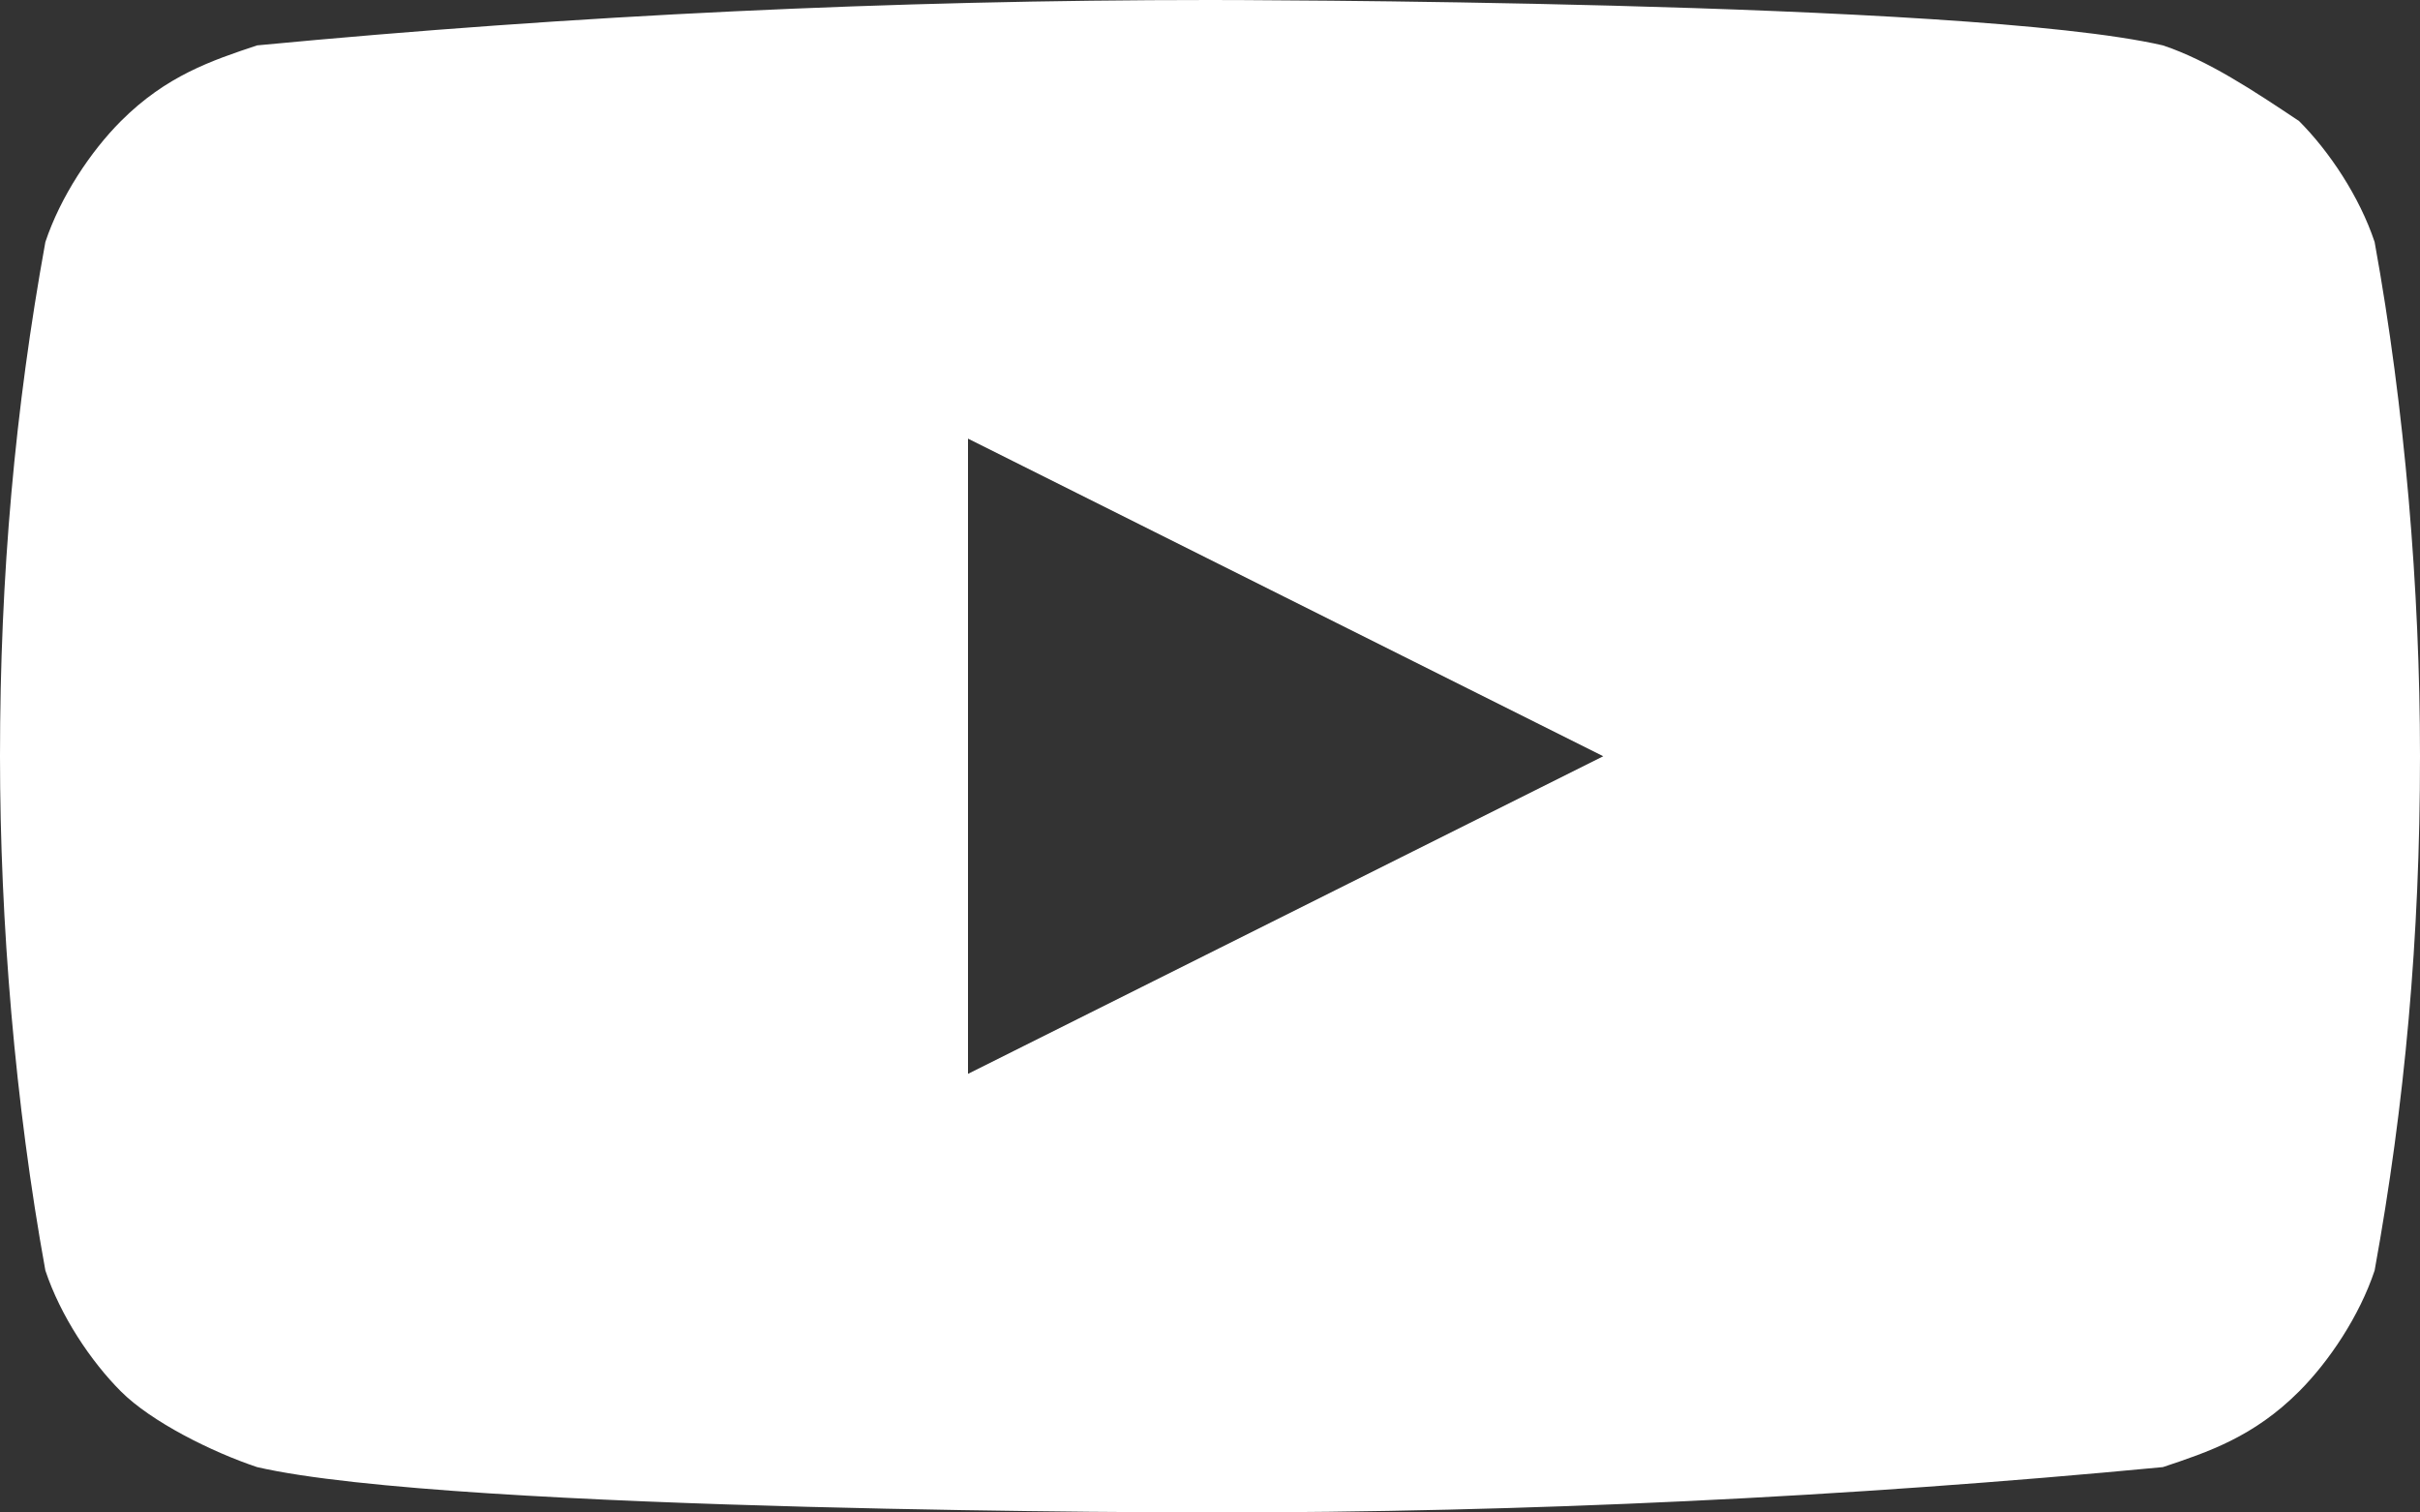 <?xml version="1.0" encoding="utf-8"?>
<!-- Generator: Adobe Illustrator 26.0.1, SVG Export Plug-In . SVG Version: 6.00 Build 0)  -->
<svg version="1.1" id="Layer_1" xmlns="http://www.w3.org/2000/svg" xmlns:xlink="http://www.w3.org/1999/xlink" x="0px" y="0px"
	 viewBox="0 0 16 10" style="enable-background:new 0 0 16 10;" xml:space="preserve">
<rect x="0" y="0" width="16" height="10" fill="#333333" stroke="none"/>
<style type="text/css">
	.st0{fill:#FFFFFF;}
</style>
<path class="st0" d="M15.7,1.6c-0.1-0.3-0.3-0.6-0.5-0.8c-0.3-0.2-0.6-0.4-0.9-0.5C13,0,8,0,8,0C5.9,0,3.8,0.1,1.7,0.3
	C1.4,0.4,1.1,0.5,0.8,0.8C0.6,1,0.4,1.3,0.3,1.6C0.1,2.7,0,3.8,0,5c0,1.1,0.1,2.3,0.3,3.4C0.4,8.7,0.6,9,0.8,9.2
	c0.2,0.2,0.6,0.4,0.9,0.5C3,10,8,10,8,10c2.1,0,4.2-0.1,6.3-0.3c0.3-0.1,0.6-0.2,0.9-0.5c0.2-0.2,0.4-0.5,0.5-0.8
	C15.9,7.3,16,6.2,16,5C16,3.9,15.9,2.7,15.7,1.6L15.7,1.6z M6.4,7.1V2.9L10.6,5L6.4,7.1z"/>
</svg>
